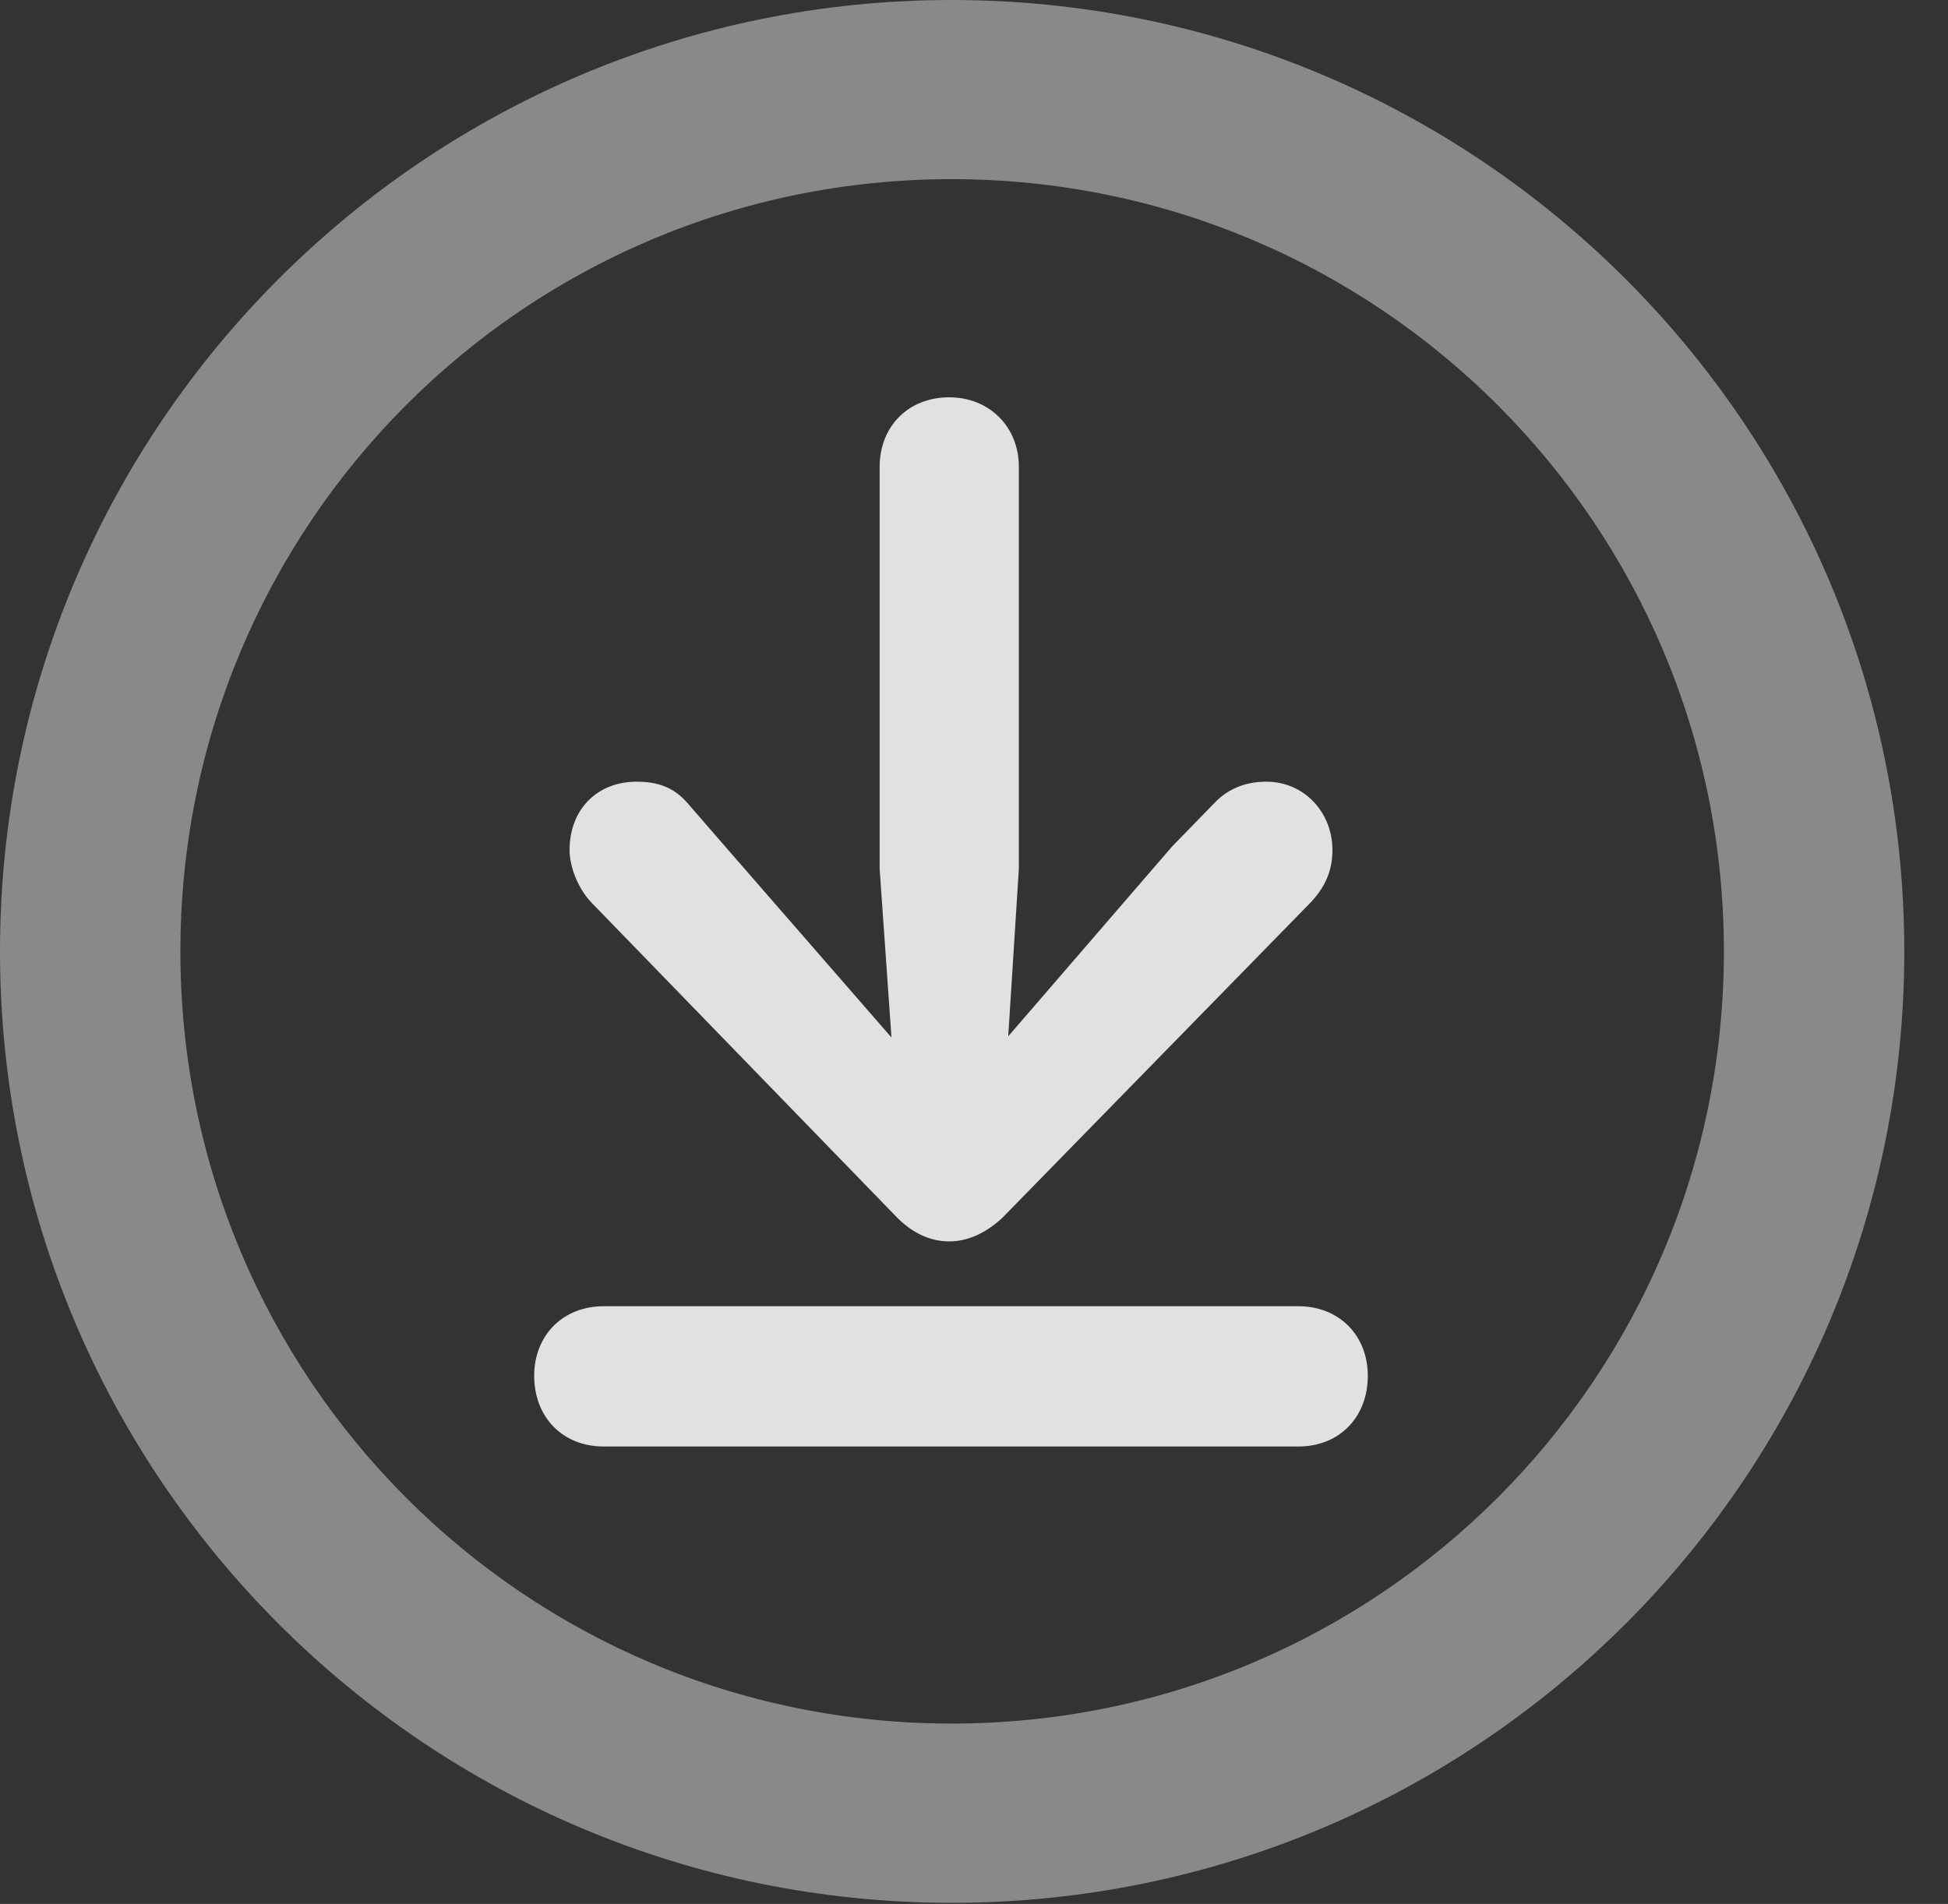 <?xml version="1.0" encoding="UTF-8"?>
<!--Generator: Apple Native CoreSVG 341-->
<!DOCTYPE svg
PUBLIC "-//W3C//DTD SVG 1.1//EN"
       "http://www.w3.org/Graphics/SVG/1.1/DTD/svg11.dtd">
<svg version="1.1" xmlns="http://www.w3.org/2000/svg" xmlns:xlink="http://www.w3.org/1999/xlink" viewBox="0 0 16.133 15.771">
 <rect x="0" y="0" width="16.133" height="15.771" fill="#333333" stroke="none"/>
 <g>
  <rect height="15.771" opacity="0" width="16.133" x="0" y="0"/>
  <path d="M7.881 15.762C12.236 15.762 15.771 12.236 15.771 7.881C15.771 3.525 12.236 0 7.881 0C3.535 0 0 3.525 0 7.881C0 12.236 3.535 15.762 7.881 15.762ZM7.881 14.277C4.346 14.277 1.494 11.416 1.494 7.881C1.494 4.346 4.346 1.484 7.881 1.484C11.416 1.484 14.277 4.346 14.277 7.881C14.277 11.416 11.416 14.277 7.881 14.277Z" fill="white" fill-opacity="0.425"/>
  <path d="M7.861 10.283C8.027 10.283 8.174 10.205 8.301 10.088L10.859 7.471C10.986 7.334 11.035 7.197 11.035 7.041C11.035 6.729 10.801 6.475 10.488 6.475C10.332 6.475 10.185 6.523 10.068 6.641L9.707 7.012L8.35 8.584L8.438 7.197L8.438 3.867C8.438 3.535 8.193 3.291 7.861 3.291C7.52 3.291 7.285 3.535 7.285 3.867L7.285 7.197L7.383 8.594L6.006 7.012L5.684 6.641C5.576 6.523 5.449 6.475 5.273 6.475C4.941 6.475 4.717 6.709 4.717 7.041C4.717 7.178 4.785 7.354 4.893 7.471L7.432 10.088C7.559 10.215 7.705 10.283 7.861 10.283ZM5 11.982L10.752 11.982C11.094 11.982 11.328 11.738 11.328 11.396C11.328 11.065 11.094 10.82 10.752 10.82L5 10.82C4.658 10.82 4.424 11.065 4.424 11.396C4.424 11.738 4.658 11.982 5 11.982Z" fill="white" fill-opacity="0.85"/>
 </g>
</svg>
